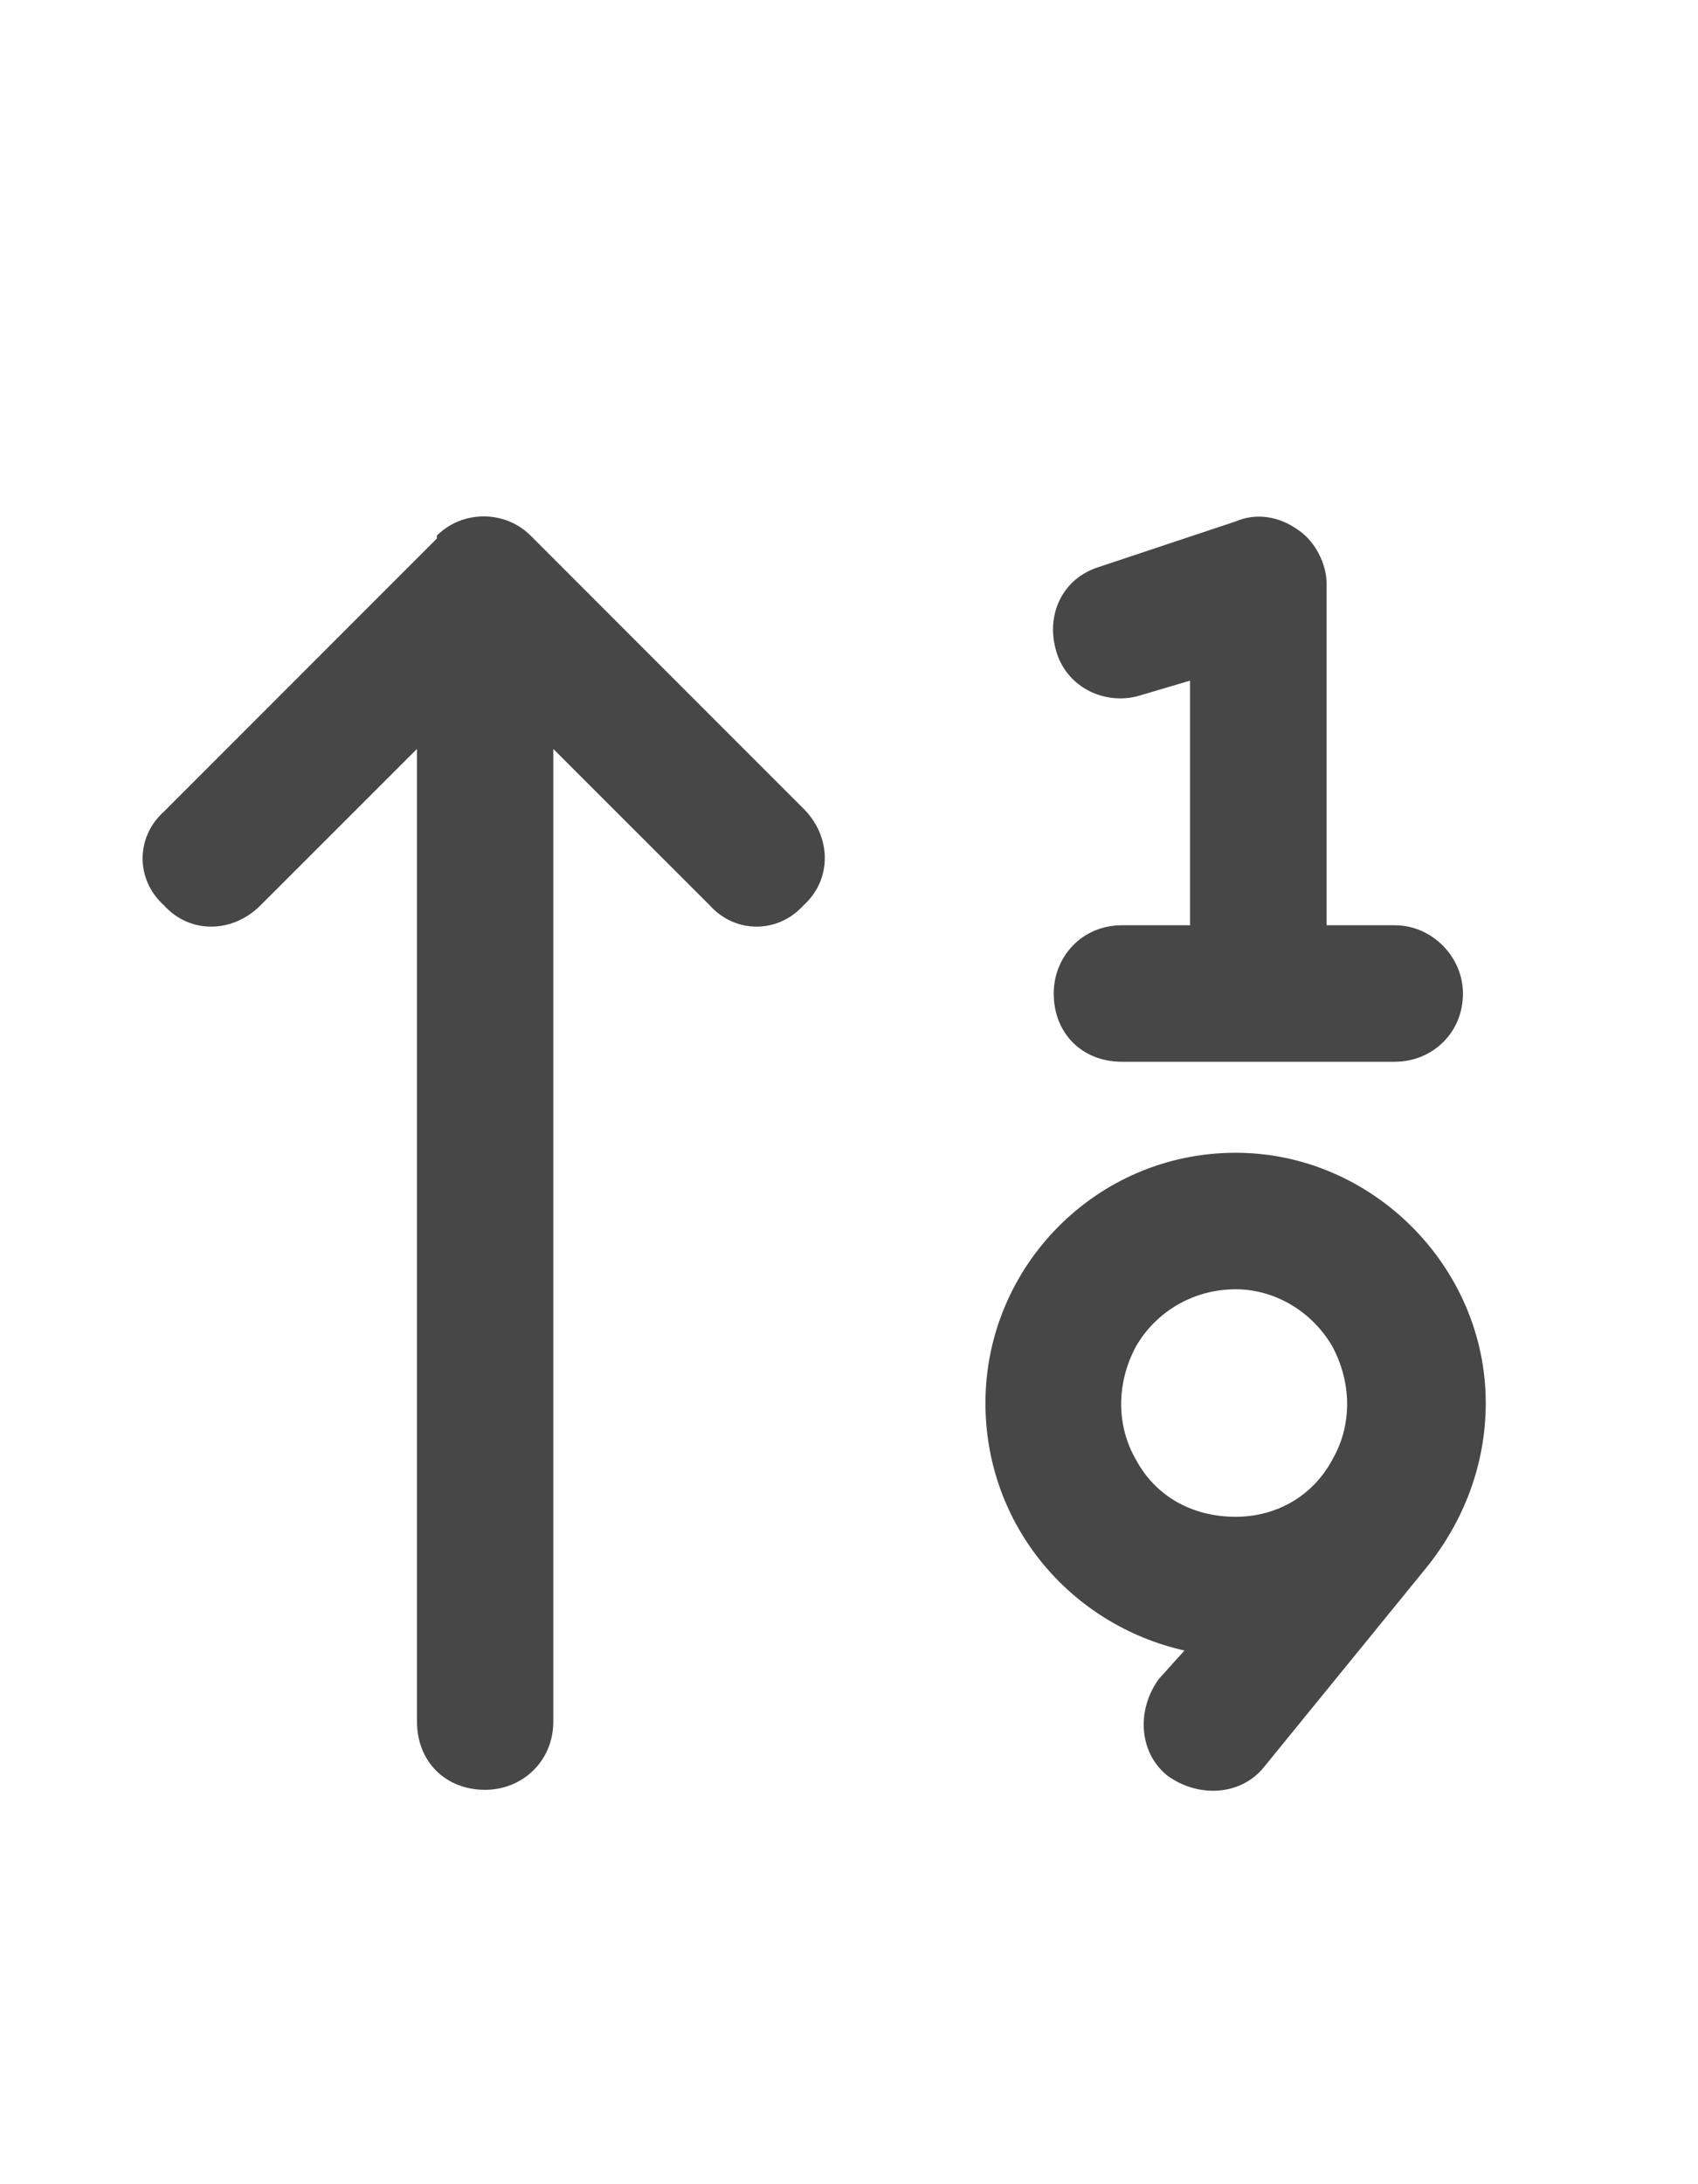 <svg width="14" height="18" viewBox="0 0 14 18" fill="none" xmlns="http://www.w3.org/2000/svg">
<g id="label-paired / caption / arrow-up-one-nine-caption / bold" clip-path="url(#clip0_2556_10187)">
<path id="icon" d="M10.938 4.812V7.625H11.5C11.805 7.625 12.062 7.883 12.062 8.188C12.062 8.516 11.805 8.75 11.5 8.75H10.375H9.25C8.922 8.75 8.688 8.516 8.688 8.188C8.688 7.883 8.922 7.625 9.25 7.625H9.812V5.609L9.414 5.727C9.133 5.82 8.805 5.68 8.711 5.375C8.617 5.07 8.758 4.766 9.062 4.672L10.188 4.297C10.352 4.227 10.539 4.25 10.703 4.367C10.844 4.461 10.938 4.648 10.938 4.812ZM3.602 4.414C3.812 4.203 4.164 4.203 4.375 4.414L6.625 6.664C6.859 6.898 6.859 7.25 6.625 7.461C6.414 7.695 6.062 7.695 5.852 7.461L4.562 6.172V14.188C4.562 14.516 4.305 14.75 4 14.75C3.672 14.75 3.438 14.516 3.438 14.188V6.172L2.148 7.461C1.914 7.695 1.562 7.695 1.352 7.461C1.117 7.25 1.117 6.898 1.352 6.688L3.602 4.438V4.414ZM10.188 10.625C9.836 10.625 9.531 10.812 9.367 11.094C9.203 11.398 9.203 11.75 9.367 12.031C9.531 12.336 9.836 12.5 10.188 12.5C10.516 12.5 10.82 12.336 10.984 12.031C11.148 11.75 11.148 11.398 10.984 11.094C10.82 10.812 10.516 10.625 10.188 10.625ZM9.766 13.602C8.828 13.391 8.125 12.57 8.125 11.562C8.125 10.438 9.039 9.5 10.188 9.5C11.312 9.5 12.25 10.438 12.25 11.562C12.25 12.078 12.062 12.547 11.758 12.922L10.422 14.562C10.234 14.797 9.883 14.82 9.625 14.633C9.391 14.445 9.367 14.094 9.555 13.836L9.766 13.602Z" fill="black" fill-opacity="0.72"/>
</g>
<defs>
<clipPath id="clip0_2556_10187">
<rect width="14" height="18" fill="white"/>
</clipPath>
</defs>
</svg>
